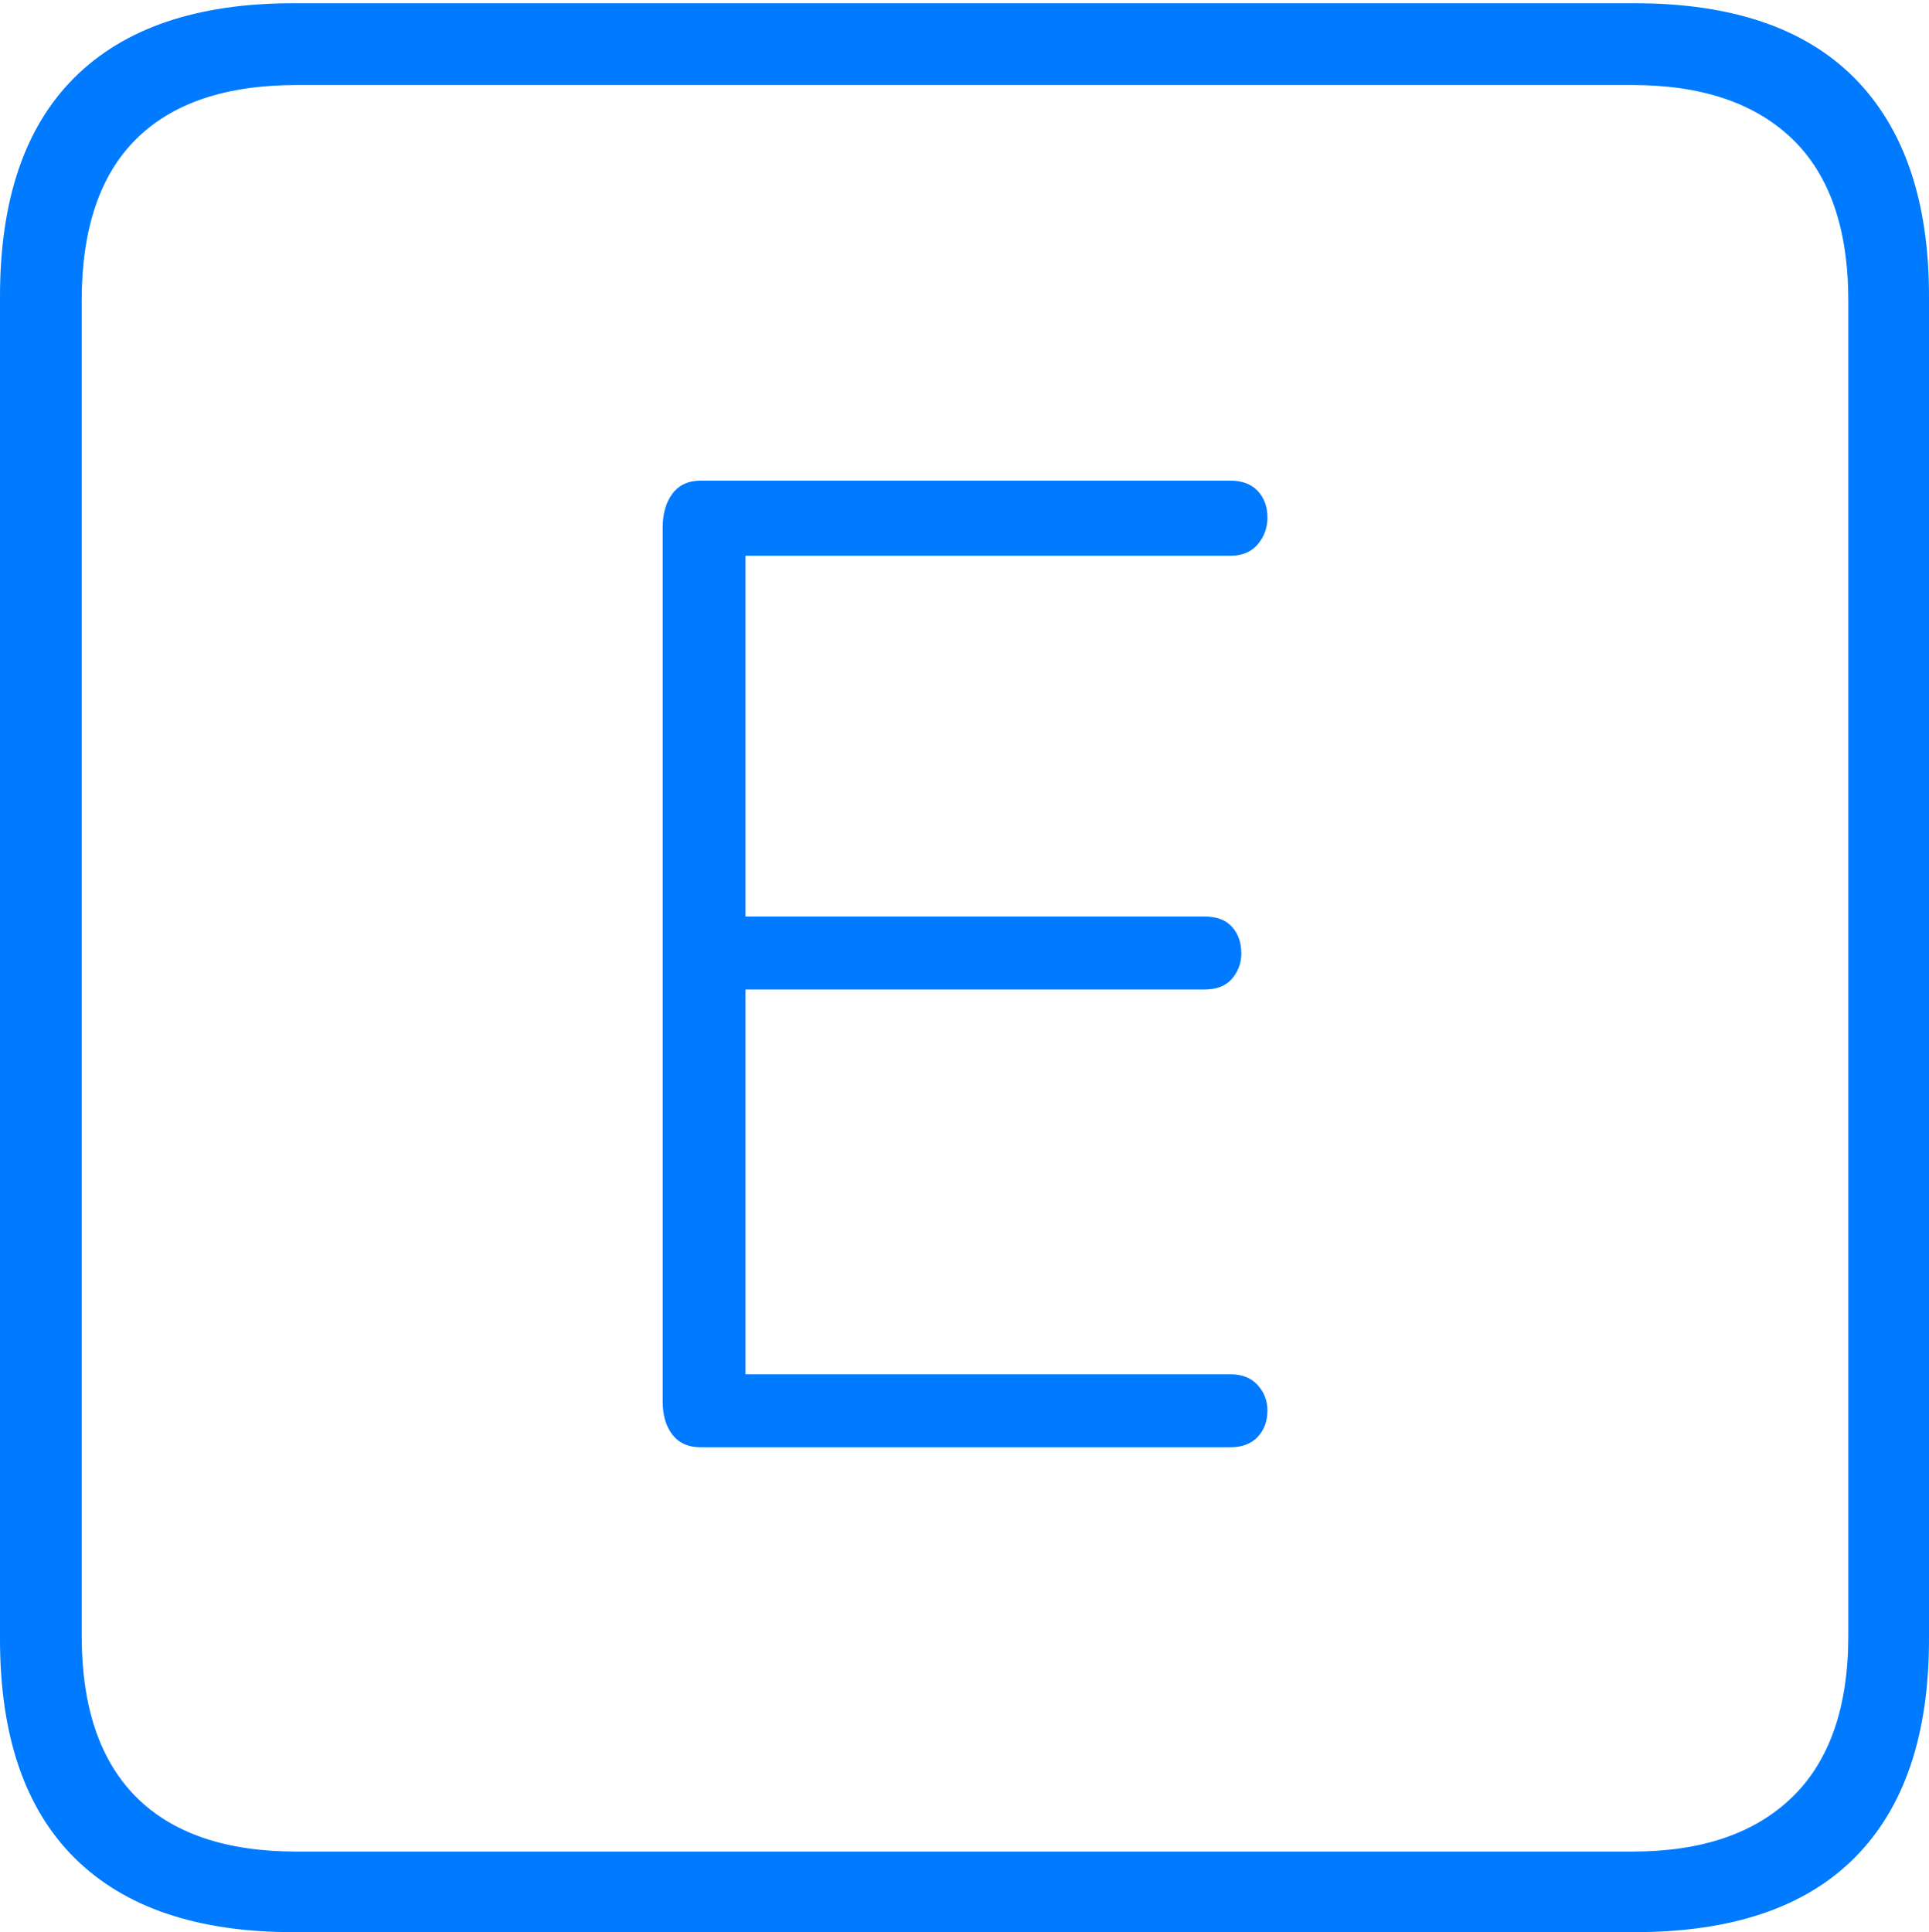 <?xml version="1.0" encoding="UTF-8"?>
<!--Generator: Apple Native CoreSVG 175-->
<!DOCTYPE svg
PUBLIC "-//W3C//DTD SVG 1.1//EN"
       "http://www.w3.org/Graphics/SVG/1.1/DTD/svg11.dtd">
<svg version="1.1" xmlns="http://www.w3.org/2000/svg" xmlns:xlink="http://www.w3.org/1999/xlink" width="17.285" height="17.314">
 <g>
  <rect height="17.314" opacity="0" width="17.285" x="0" y="0"/>
  <path d="M2.627 17.314L14.648 17.314Q15.957 17.314 16.621 16.645Q17.285 15.977 17.285 14.688L17.285 2.656Q17.285 1.377 16.621 0.703Q15.957 0.029 14.648 0.029L2.627 0.029Q1.338 0.029 0.669 0.693Q0 1.357 0 2.656L0 14.688Q0 15.986 0.669 16.65Q1.338 17.314 2.627 17.314ZM2.656 16.592Q1.709 16.592 1.221 16.104Q0.732 15.615 0.732 14.658L0.732 2.695Q0.732 1.729 1.221 1.245Q1.709 0.762 2.656 0.762L14.629 0.762Q15.557 0.762 16.06 1.245Q16.562 1.729 16.562 2.695L16.562 14.658Q16.562 15.615 16.06 16.104Q15.557 16.592 14.629 16.592ZM6.279 12.969L11.025 12.969Q11.182 12.969 11.27 12.876Q11.357 12.783 11.357 12.637Q11.357 12.51 11.27 12.412Q11.182 12.315 11.025 12.315L6.68 12.315L6.68 8.867L10.791 8.867Q10.957 8.867 11.04 8.77Q11.123 8.672 11.123 8.545Q11.123 8.398 11.04 8.306Q10.957 8.213 10.791 8.213L6.68 8.213L6.68 4.98L11.025 4.98Q11.182 4.98 11.27 4.878Q11.357 4.775 11.357 4.639Q11.357 4.492 11.27 4.399Q11.182 4.307 11.025 4.307L6.279 4.307Q6.113 4.307 6.025 4.424Q5.938 4.541 5.938 4.727L5.938 12.559Q5.938 12.744 6.025 12.856Q6.113 12.969 6.279 12.969Z" fill="#007aff"/>
 </g>
</svg>
